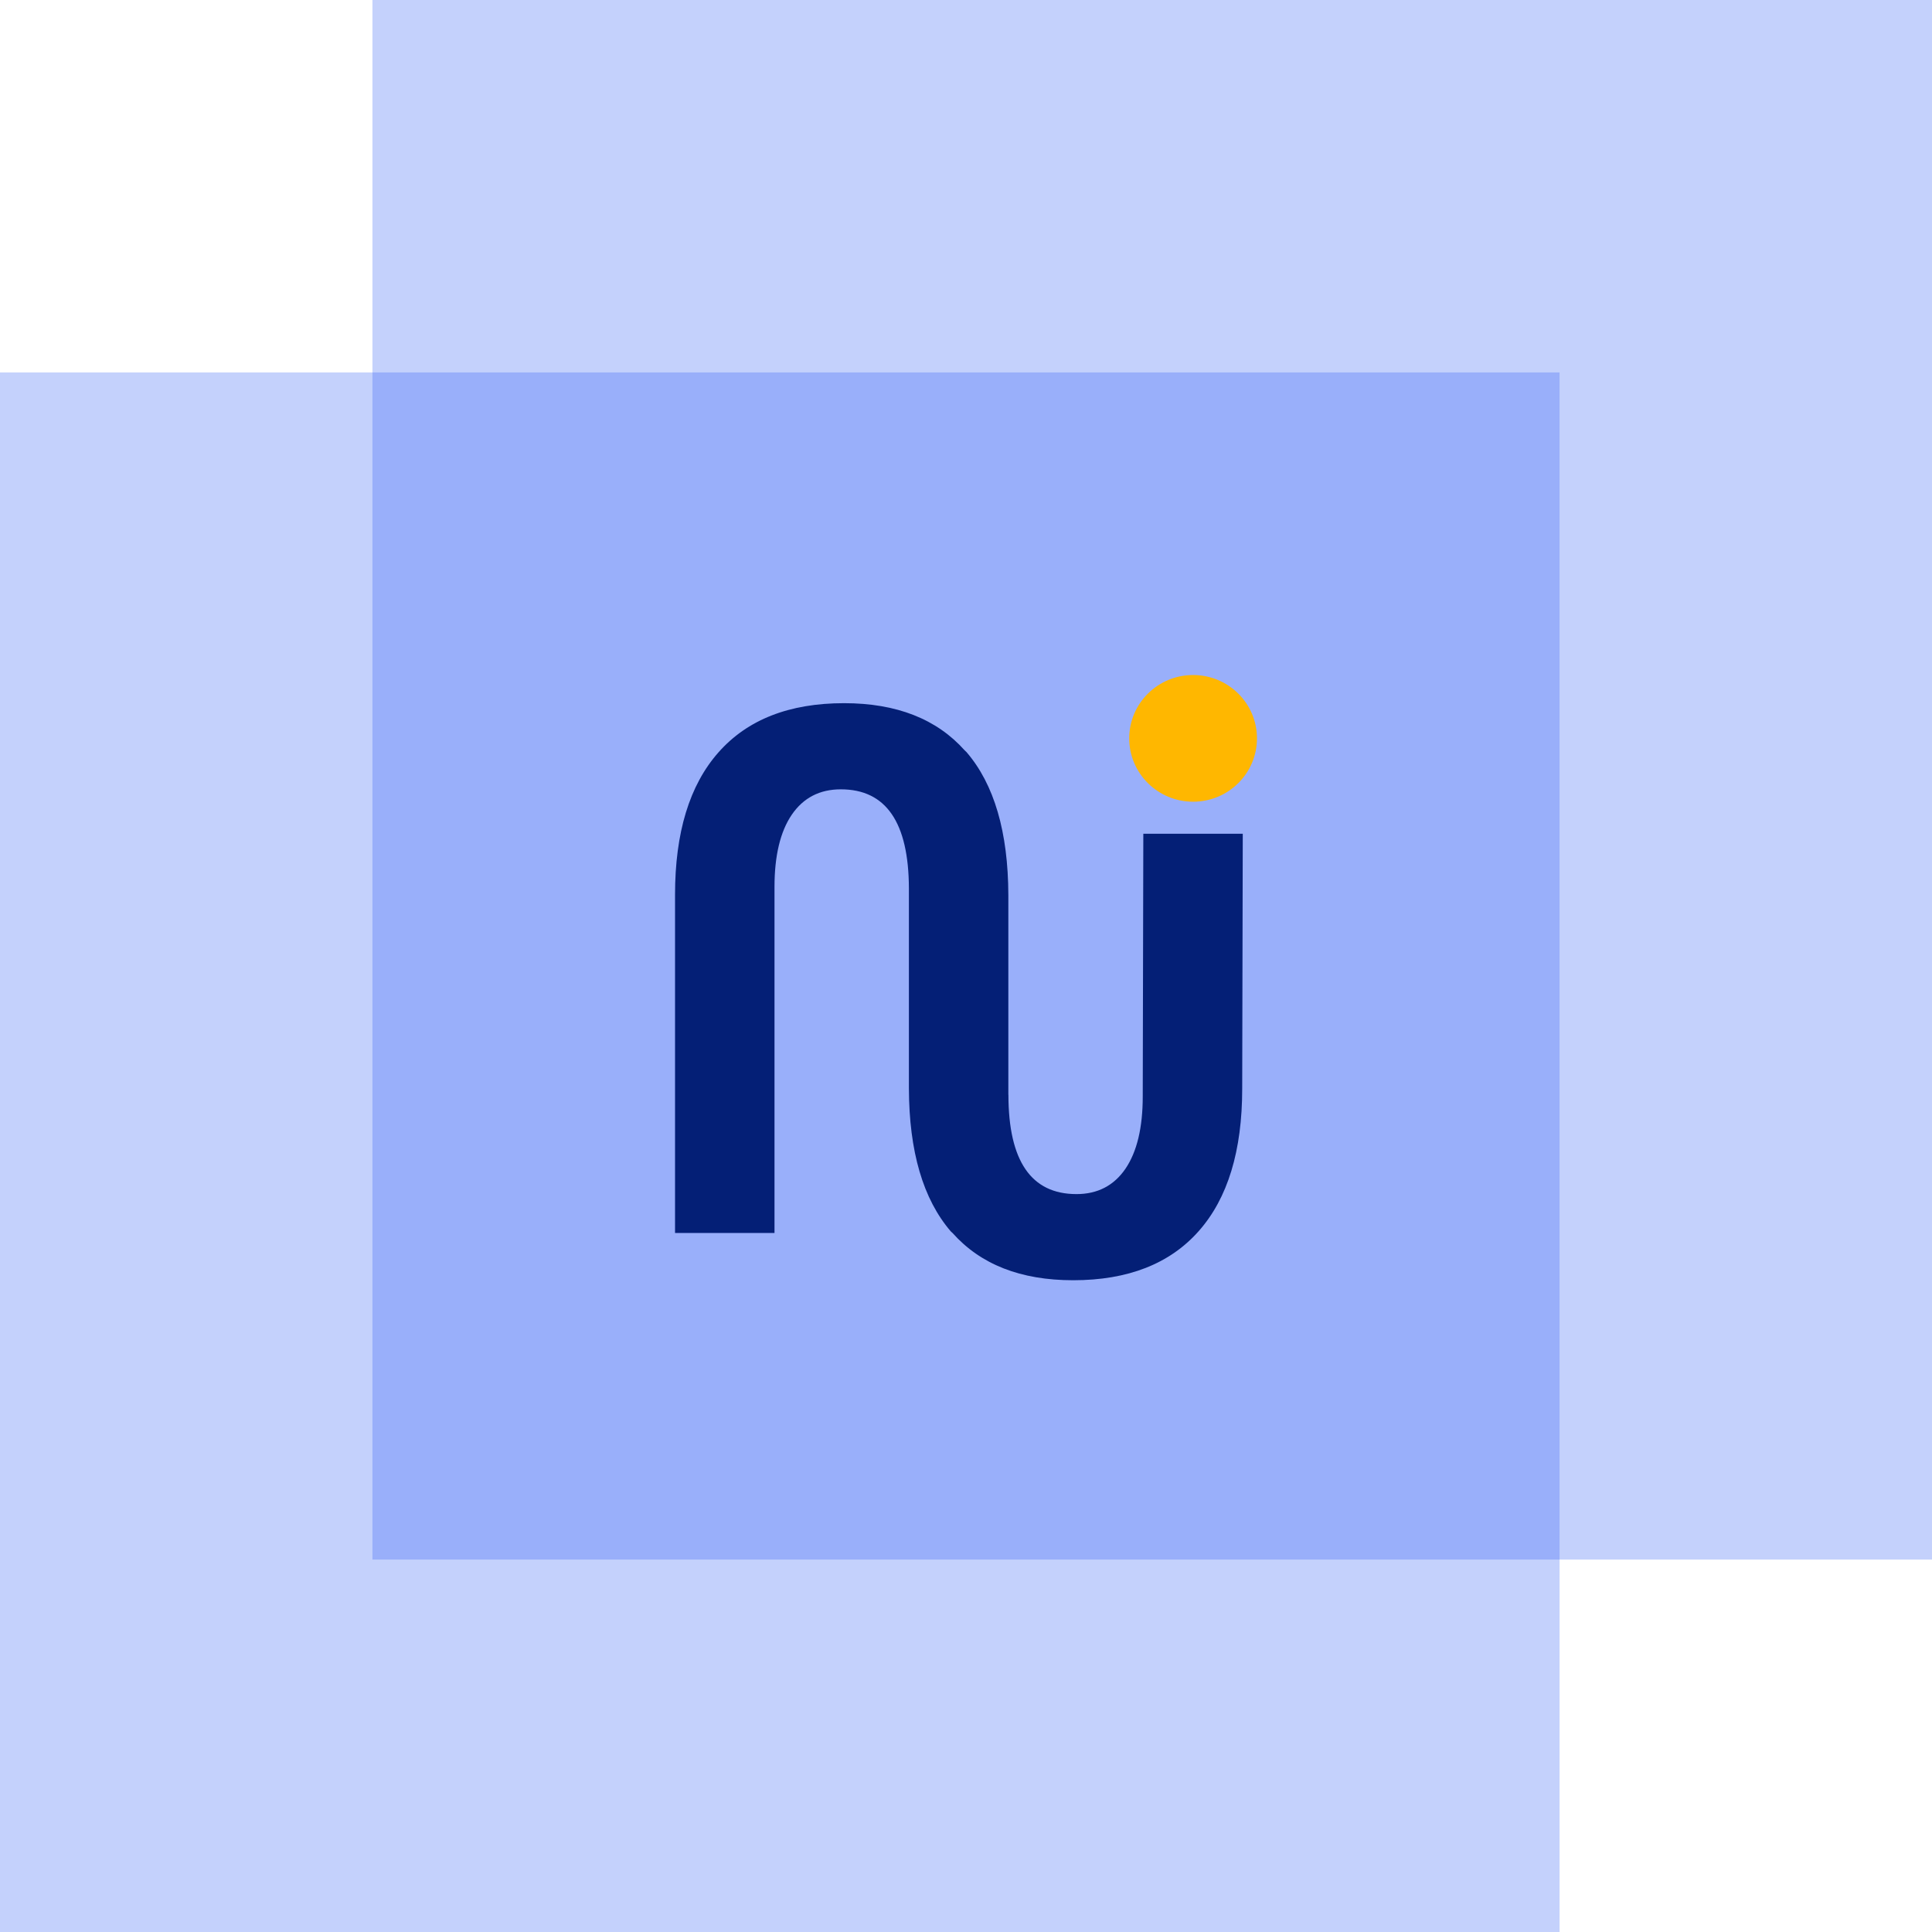 <?xml version="1.0" encoding="UTF-8"?>
<svg width="83px" height="83px" viewBox="0 0 83 83" version="1.1" xmlns="http://www.w3.org/2000/svg" xmlns:xlink="http://www.w3.org/1999/xlink">
    <!-- Generator: Sketch 51.3 (57544) - http://www.bohemiancoding.com/sketch -->
    <title>token</title>
    <desc>Created with Sketch.</desc>
    <defs></defs>
    <g id="концепции" stroke="none" stroke-width="1" fill="none" fill-rule="evenodd">
        <g id="Unics-Desktop-HD" transform="translate(-464, -3152)">
            <g id="token" transform="translate(464, 3152)">
                <rect id="Rectangle-3" fill="#2052F5" fill-rule="nonzero" opacity="0.262" x="0" y="16" width="67" height="67"></rect>
                <rect id="Rectangle-3" fill="#2052F5" fill-rule="nonzero" opacity="0.262" x="16" y="0" width="67" height="67"></rect>
                <g id="Group-19" transform="translate(29, 29)">
                    <path d="M20.118,6.819 L20.093,18.105 C20.093,19.447 19.845,20.48 19.351,21.209 C18.854,21.935 18.152,22.299 17.247,22.299 C15.3,22.299 14.327,20.876 14.322,18.042 C14.322,18.032 14.319,18.024 14.319,18.013 L14.319,9.453 C14.311,6.745 13.712,4.693 12.518,3.306 C12.494,3.28 12.467,3.264 12.445,3.238 C11.243,1.891 9.52,1.209 7.262,1.209 C4.91,1.209 3.111,1.912 1.866,3.322 C0.621,4.729 0,6.769 0,9.44 L0,23.969 L4.273,23.969 L4.273,9.104 C4.273,7.762 4.521,6.727 5.015,6.001 C5.512,5.275 6.214,4.91 7.122,4.91 C9.064,4.91 10.039,6.331 10.047,9.167 C10.047,9.178 10.047,9.183 10.047,9.196 L10.047,17.754 C10.055,20.464 10.654,22.514 11.848,23.903 C11.87,23.929 11.899,23.945 11.921,23.969 C13.123,25.319 14.843,26 17.104,26 C19.456,26 21.255,25.295 22.5,23.887 C23.745,22.48 24.366,20.441 24.366,17.767 L24.39,6.819 L20.118,6.819 Z" id="Fill-13" fill="#041F76"></path>
                    <path d="M25,2.721 C25,4.224 23.772,5.442 22.256,5.442 C20.741,5.442 19.512,4.224 19.512,2.721 C19.512,1.218 20.741,0 22.256,0 C23.772,0 25,1.218 25,2.721" id="Fill-16" fill="#FFB700"></path>
                </g>
            </g>
        </g>
    </g>
</svg>